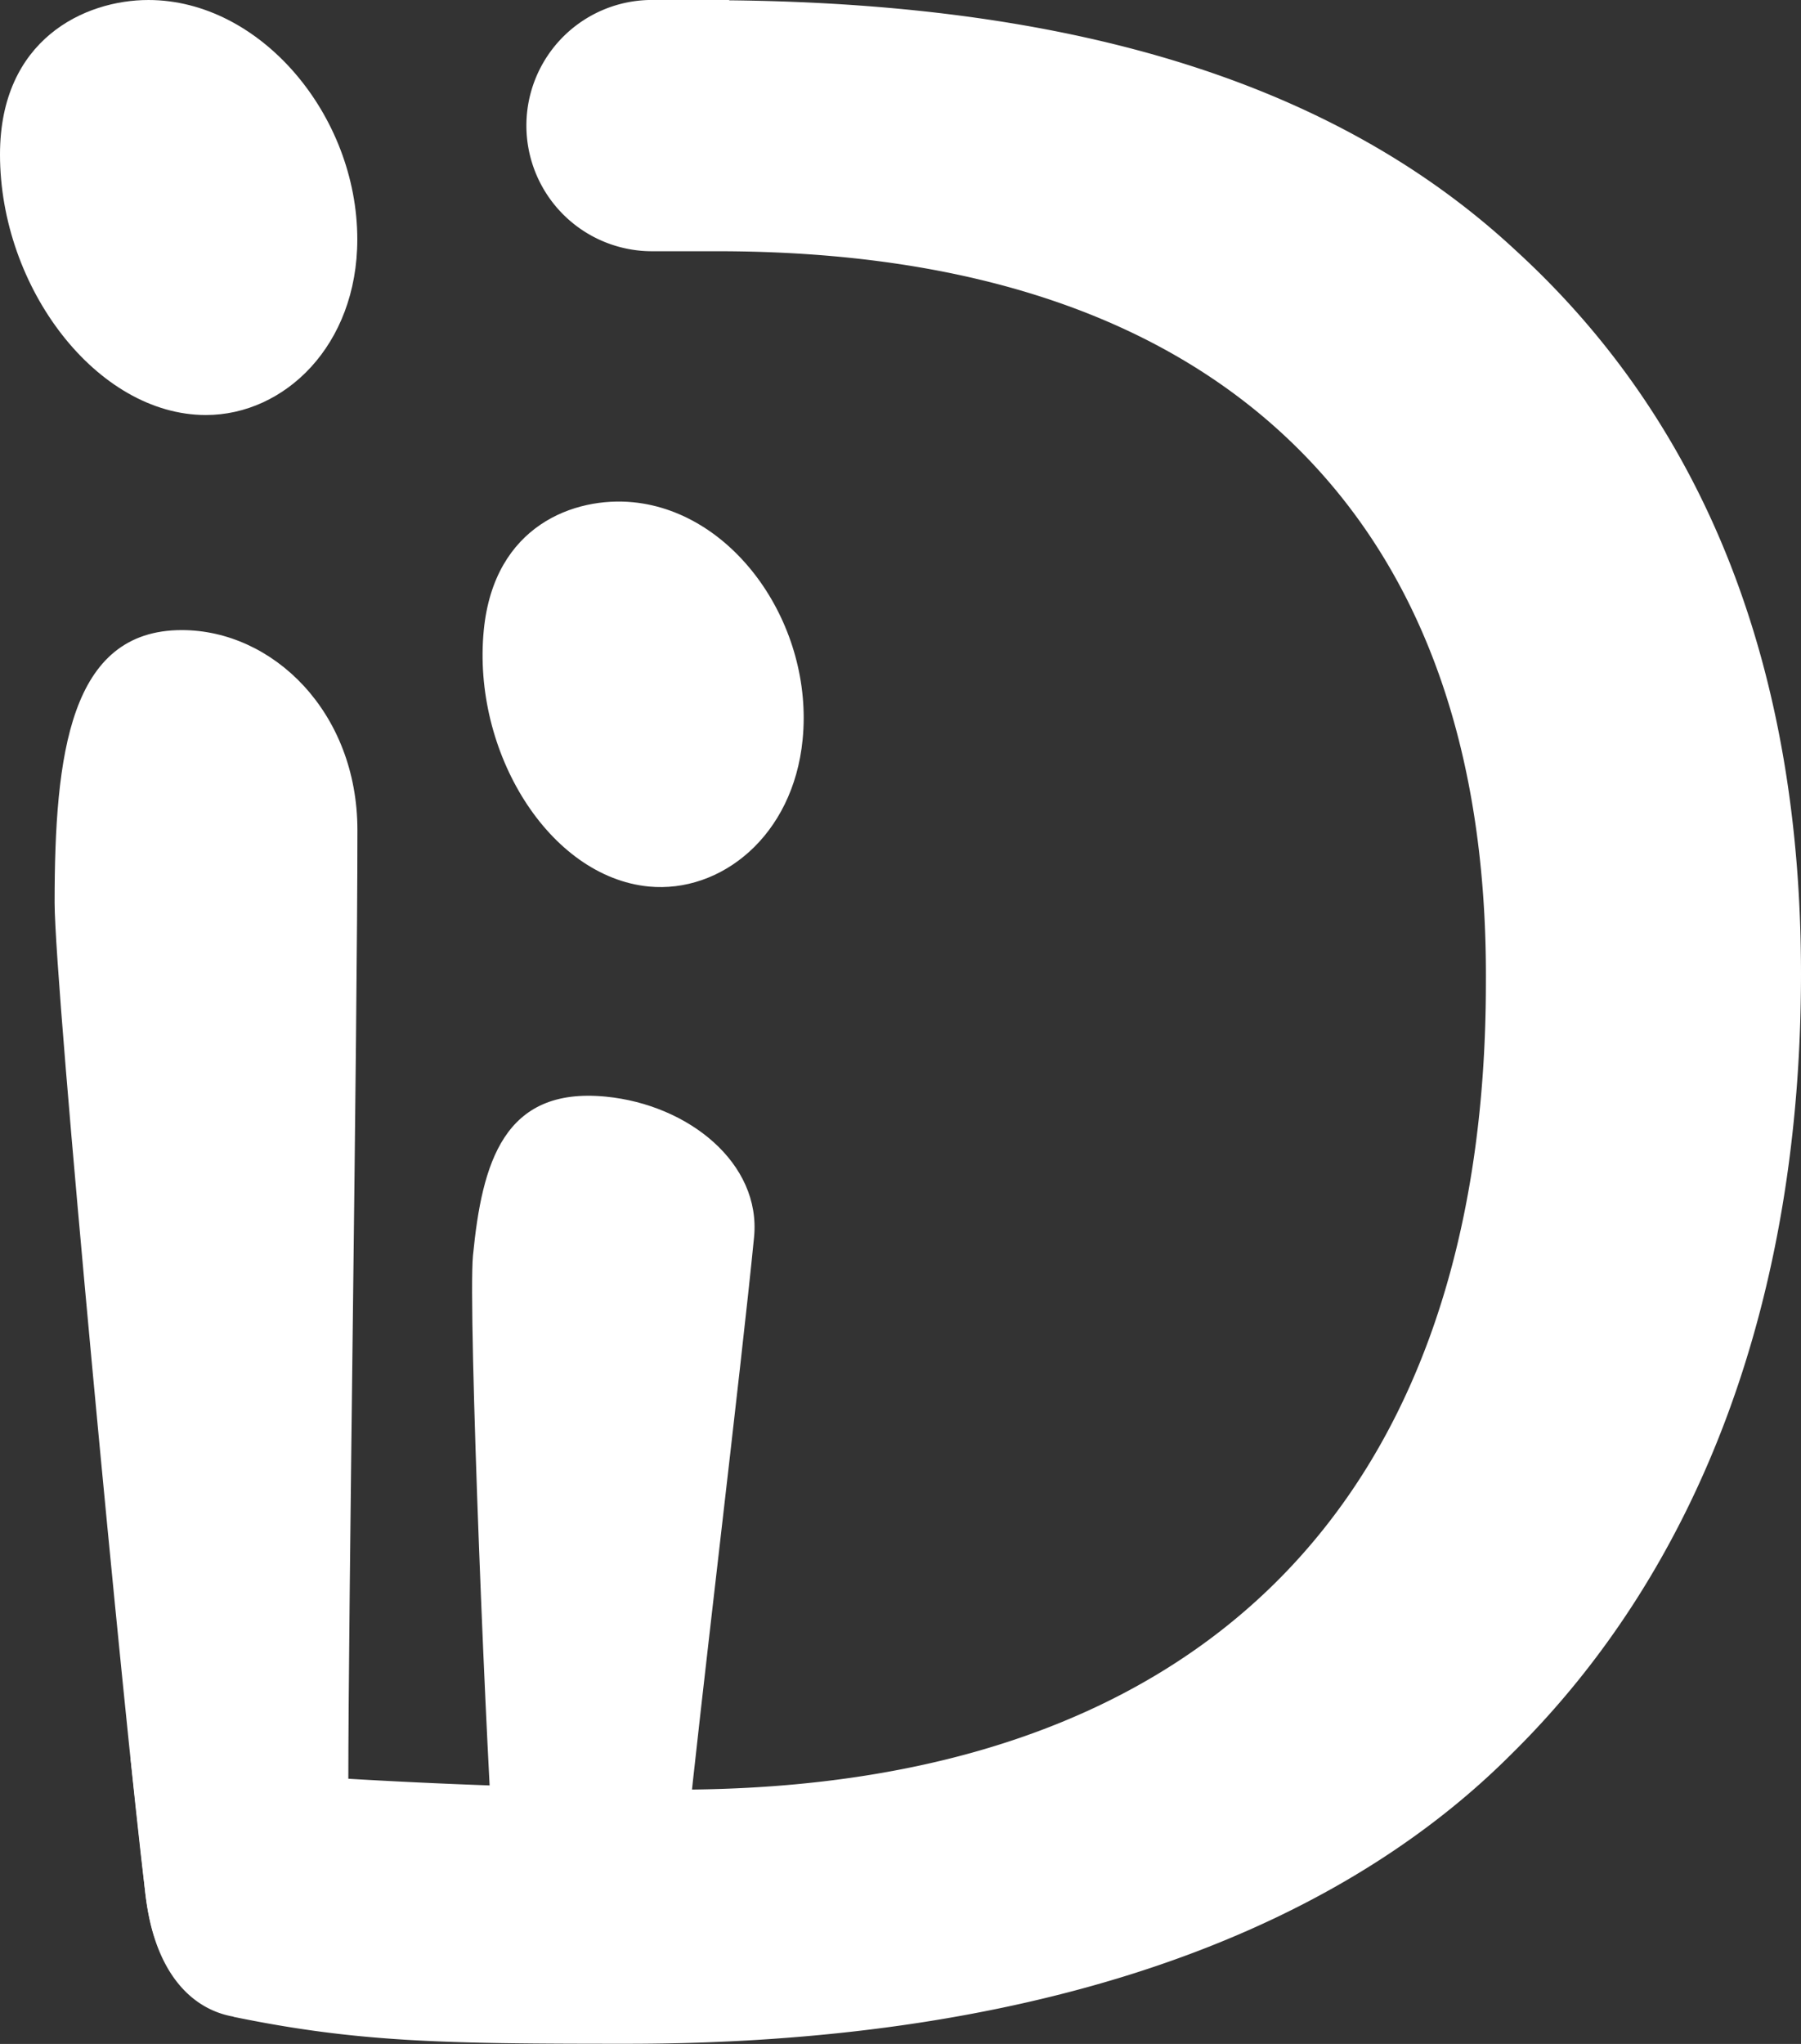 <svg xmlns="http://www.w3.org/2000/svg" width="165.21mm" height="187.41mm" viewBox="0 0 468.32 531.25">
  <rect x="0" y="0" width="468.32" height="531.25" fill="#333333" stroke="none"/>
  <defs>
    <style>
      .a {
        fill: #fff;
      }
    </style>
  </defs>
  <title>iDi_Logo_white_rgb</title>
  <g>
    <path class="a" d="M210.8,72.07c0-29.91,22-40.15,38.58-40.15,29.13,0,54.33,29.92,54.33,62.2,0,27.55-18.9,45.67-39.37,45.67C236,139.79,210.8,106.72,210.8,72.07Z" transform="translate(-210.8 -31.92)"/>
    <path class="a" d="M248.59,524C243.08,479.12,225,288.59,225,266.55c0-38.59,3.94-70.86,33.07-70.86,23.62,0,45.67,21.25,45.67,52,0,52.75-2.37,202.35-2.37,248.8,0,40.15-7.87,54.33-26.77,54.33C257.25,550.78,251,542.9,248.59,524Z" transform="translate(-210.8 -31.92)"/>
    <path class="a" d="M336.6,195.7c2.67-27.33,23.72-34.72,38.82-33.24,26.62,2.6,47,32.18,44.09,61.67-2.46,25.17-21.34,40-40,38.21C353.57,259.81,333.51,227.35,336.6,195.7Z" transform="translate(-210.8 -31.92)"/>
    <path class="a" d="M339.66,521.13c-2.29-28.51-7.21-149.11-5.87-162.88,2.36-24.09,7.92-43.9,34.54-41.3,21.57,2.11,40.42,17.35,38.55,36.53-3.22,32.94-14.51,126.14-17.34,155.15-2.45,25.08-10.51,33.22-27.77,31.54C346,538.62,340.67,533.14,339.66,521.13Z" transform="translate(-210.8 -31.92)"/>
    <path class="a" d="M248.59,524c2.25,20.41,11.86,30.14,22.91,32.07l.05.06c32.42,6.64,54.74,7,102.23,7,101.24,0,180.79-26,230-75.26,49.29-48.5,75.34-118.64,75.34-202.85,0-79.66-24.9-142.88-74-187.84C559.08,54.25,492,32.93,400.41,32v-.09H380.34a32.65,32.65,0,0,0-32.66,32.65h0a32.66,32.66,0,0,0,32.64,32.66h17c66.38,0,117.4,17.48,151.63,51.93,32.37,32.57,48.6,79,48.23,138.16,0,135.27-74.77,209.76-210.52,209.76-19.39,0-97.44-1.63-141.9-8Z" transform="translate(-210.8 -31.92)"/>
    <path class="a" d="M252,533" transform="translate(-210.8 -31.92)"/>
  </g>
</svg>
